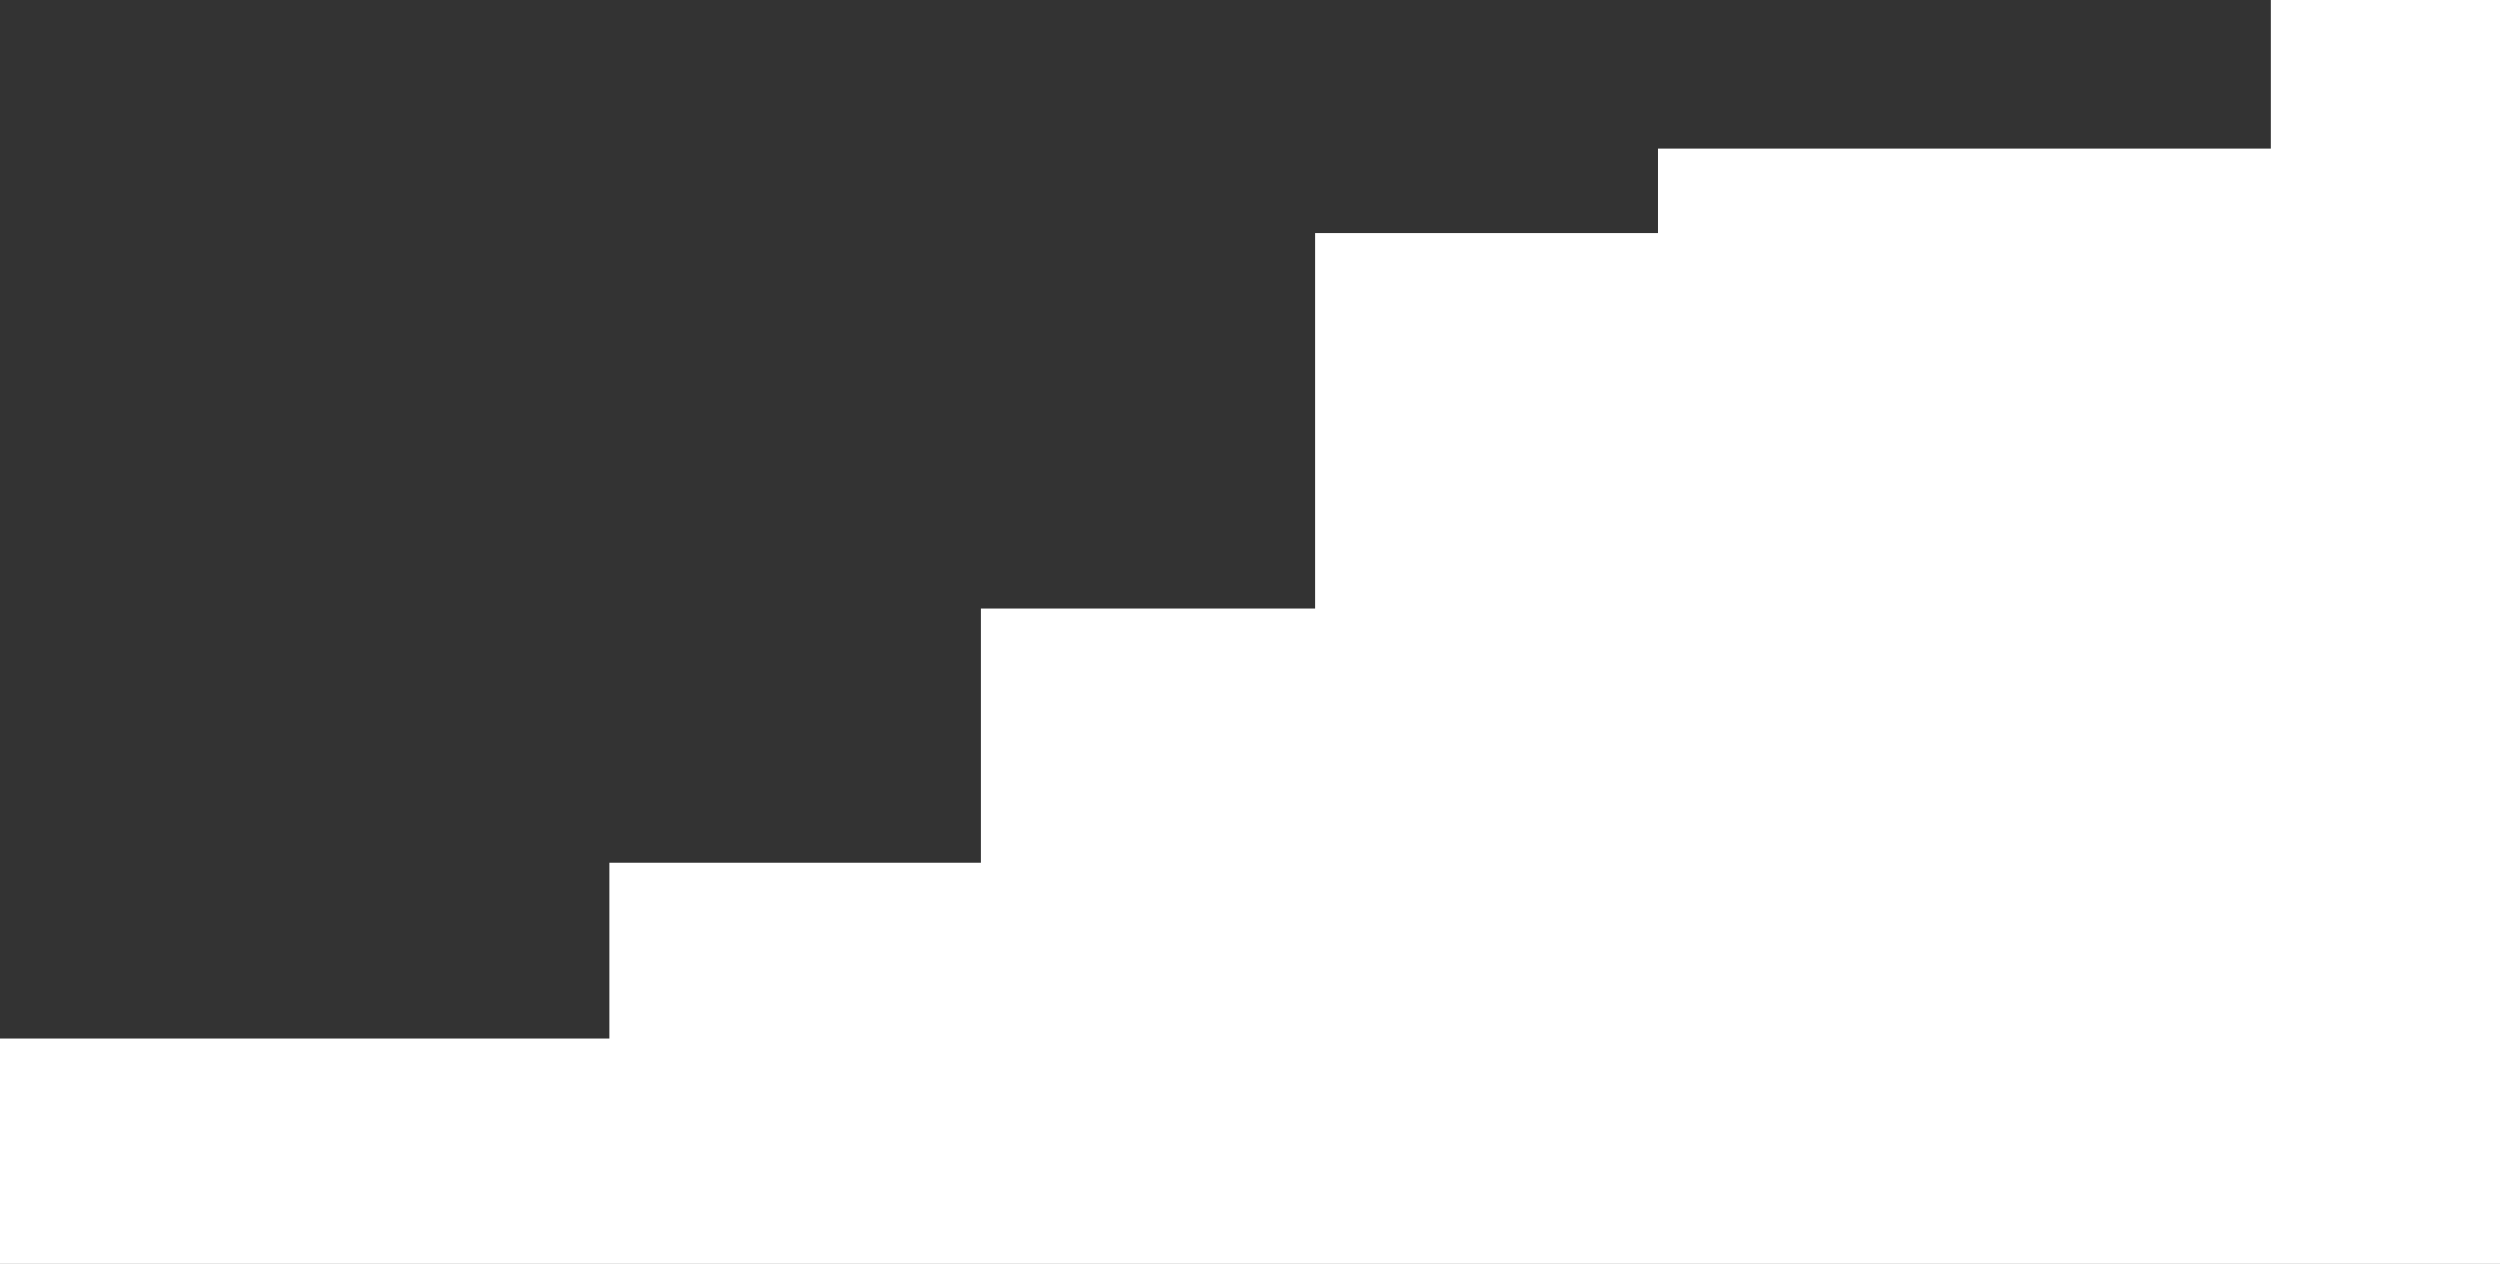 <svg width="1440" height="728" viewBox="0 0 1440 728" fill="none" xmlns="http://www.w3.org/2000/svg">
<rect x="0" y="0" width="1440" height="728" fill="#333333" stroke="none"/>
<path d="M351 598.189H0V728L1440 728V0H1308V85.584H955V134.26L757.5 134.26L757.5 350.5L565 350.5V496.923H351V598.189Z" fill="white"/>
</svg>
